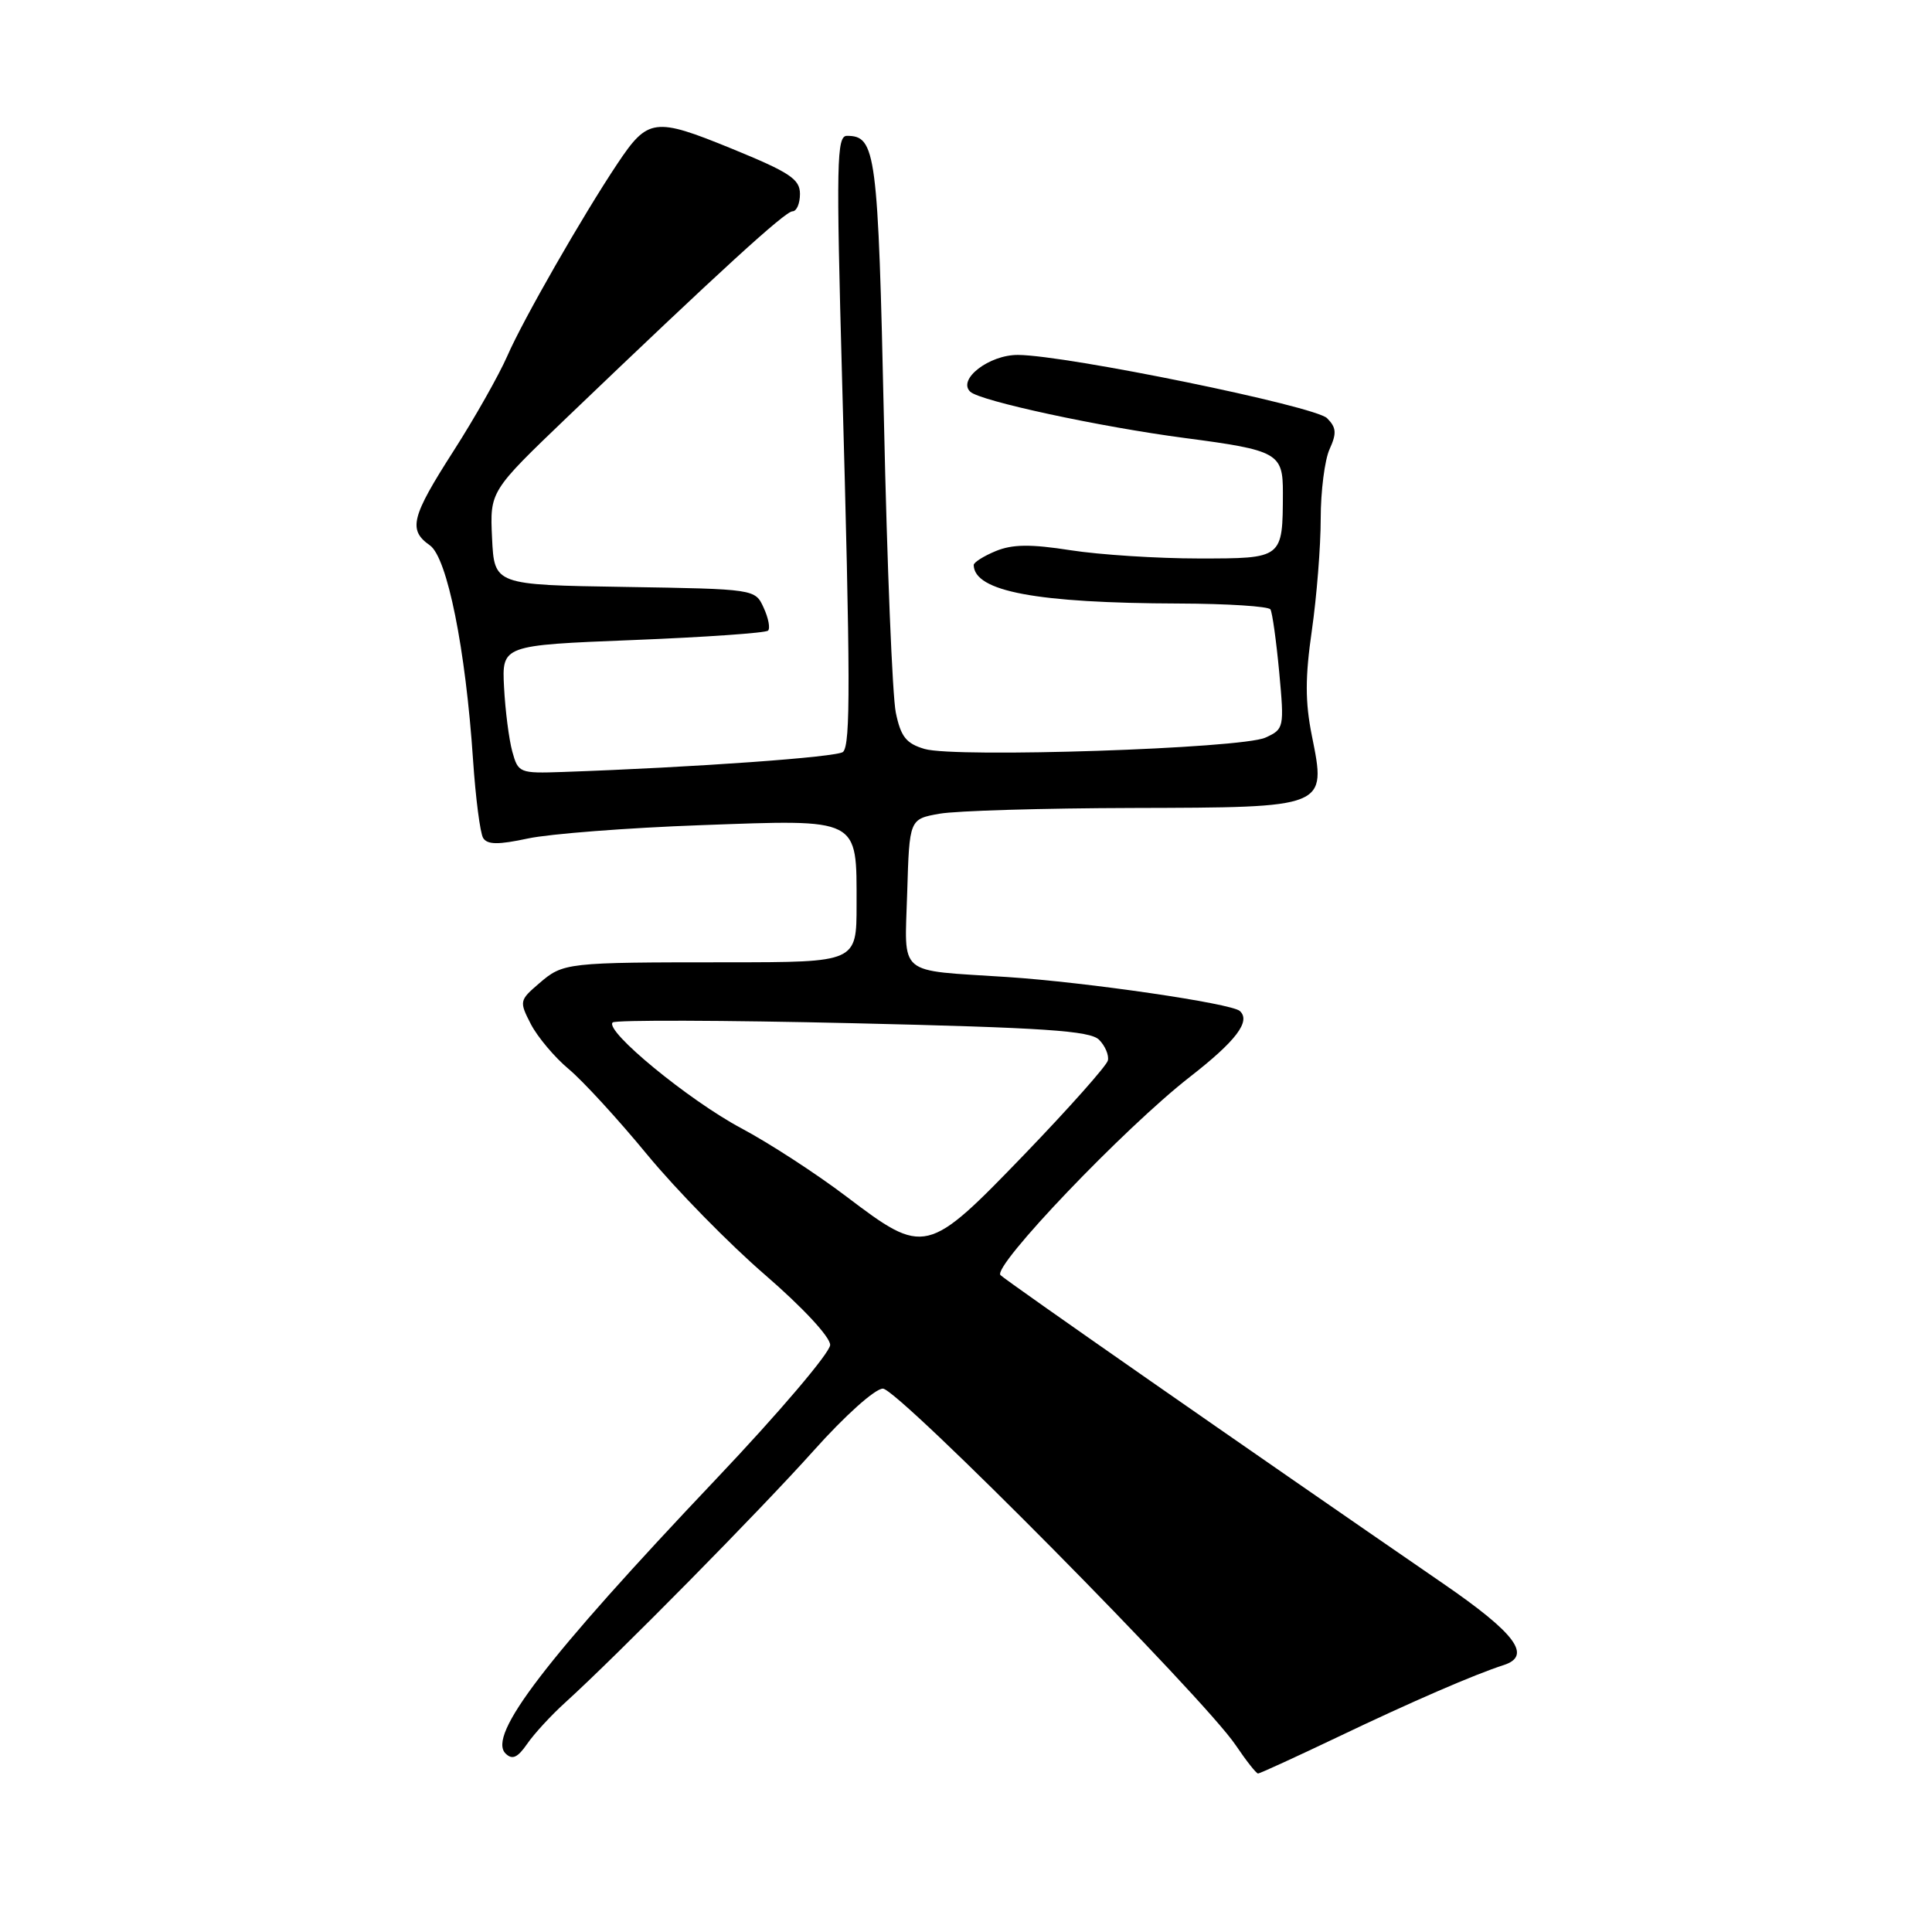 <?xml version="1.0" encoding="UTF-8" standalone="no"?>
<!DOCTYPE svg PUBLIC "-//W3C//DTD SVG 1.1//EN" "http://www.w3.org/Graphics/SVG/1.1/DTD/svg11.dtd" >
<svg xmlns="http://www.w3.org/2000/svg" xmlns:xlink="http://www.w3.org/1999/xlink" version="1.1" viewBox="0 0 256 256">
 <g >
 <path fill="currentColor"
d=" M 177.31 230.14 C 186.99 225.51 195.41 221.86 199.25 220.63 C 203.04 219.40 200.84 216.44 191.21 209.82 C 164.87 191.70 133.40 169.78 132.57 168.96 C 131.43 167.84 148.98 149.46 157.66 142.70 C 163.80 137.92 165.77 135.31 164.28 133.96 C 163.16 132.95 143.98 130.15 133.45 129.46 C 118.68 128.49 119.88 129.51 120.21 118.24 C 120.50 108.53 120.50 108.53 124.50 107.82 C 126.70 107.43 138.22 107.09 150.10 107.06 C 175.96 106.99 175.75 107.07 173.83 97.49 C 172.93 93.01 172.93 89.74 173.83 83.52 C 174.47 79.05 175.00 72.40 175.00 68.75 C 175.00 65.09 175.53 60.93 176.18 59.51 C 177.14 57.40 177.07 56.64 175.84 55.41 C 174.24 53.81 141.34 47.07 134.90 47.03 C 131.07 47.00 126.82 50.28 128.57 51.91 C 129.88 53.14 145.75 56.56 157.00 58.04 C 169.33 59.66 170.00 60.04 169.99 65.29 C 169.96 74.05 170.03 74.00 158.82 74.00 C 153.36 74.00 145.72 73.51 141.86 72.91 C 136.54 72.08 134.14 72.11 131.92 73.03 C 130.31 73.70 129.01 74.53 129.02 74.87 C 129.10 78.37 137.34 79.91 156.19 79.97 C 162.62 79.99 168.09 80.34 168.34 80.75 C 168.59 81.16 169.11 84.90 169.50 89.04 C 170.18 96.44 170.15 96.61 167.67 97.74 C 164.49 99.19 126.59 100.45 122.51 99.24 C 120.07 98.52 119.36 97.62 118.70 94.43 C 118.25 92.27 117.54 74.90 117.13 55.83 C 116.35 20.12 116.07 18.00 112.22 18.00 C 110.86 18.00 110.79 21.55 111.58 50.25 C 112.69 90.26 112.71 98.63 111.71 99.63 C 111.02 100.32 92.05 101.68 74.59 102.29 C 68.84 102.49 68.66 102.42 67.88 99.58 C 67.44 97.97 66.95 94.15 66.79 91.08 C 66.50 85.50 66.50 85.50 83.86 84.81 C 93.41 84.43 101.47 83.87 101.77 83.56 C 102.08 83.26 101.82 81.89 101.19 80.53 C 100.06 78.05 100.06 78.05 82.78 77.77 C 65.50 77.50 65.50 77.50 65.20 71.30 C 64.91 65.10 64.91 65.10 75.20 55.24 C 95.34 35.95 104.04 28.00 105.01 28.00 C 105.56 28.00 106.00 26.96 106.00 25.70 C 106.00 23.73 104.66 22.85 96.94 19.69 C 86.73 15.52 85.85 15.64 81.81 21.69 C 77.23 28.55 69.29 42.40 67.23 47.15 C 66.11 49.70 62.91 55.37 60.10 59.75 C 54.49 68.50 54.05 70.22 56.96 72.26 C 59.26 73.87 61.70 85.99 62.68 100.68 C 63.02 105.72 63.62 110.39 64.02 111.04 C 64.58 111.93 66.01 111.95 69.97 111.10 C 72.84 110.49 83.13 109.69 92.85 109.34 C 114.07 108.57 113.50 108.28 113.50 119.90 C 113.50 127.50 113.50 127.50 96.50 127.51 C 74.94 127.51 74.64 127.55 71.43 130.31 C 68.82 132.55 68.79 132.69 70.35 135.72 C 71.24 137.42 73.49 140.10 75.36 141.66 C 77.23 143.22 81.91 148.32 85.76 153.00 C 89.62 157.68 96.65 164.85 101.39 168.94 C 106.37 173.25 110.00 177.15 110.00 178.21 C 110.00 179.22 103.20 187.22 94.88 195.99 C 72.31 219.80 64.52 229.96 67.00 232.36 C 67.88 233.22 68.59 232.90 69.84 231.09 C 70.75 229.76 73.03 227.28 74.90 225.59 C 81.86 219.27 100.74 200.12 107.83 192.20 C 111.97 187.57 115.95 184.00 116.99 184.00 C 118.99 184.00 159.50 224.94 163.74 231.25 C 165.13 233.31 166.46 235.00 166.70 235.00 C 166.93 235.00 171.71 232.81 177.31 230.14 Z  M 112.13 158.53 C 108.16 155.52 101.90 151.45 98.21 149.49 C 91.26 145.78 80.08 136.59 81.18 135.48 C 81.53 135.14 95.84 135.18 112.99 135.58 C 138.38 136.17 144.43 136.58 145.63 137.77 C 146.44 138.58 146.96 139.82 146.80 140.52 C 146.63 141.22 141.68 146.79 135.80 152.90 C 122.82 166.35 122.54 166.42 112.13 158.53 Z "/>
</g>
</svg>